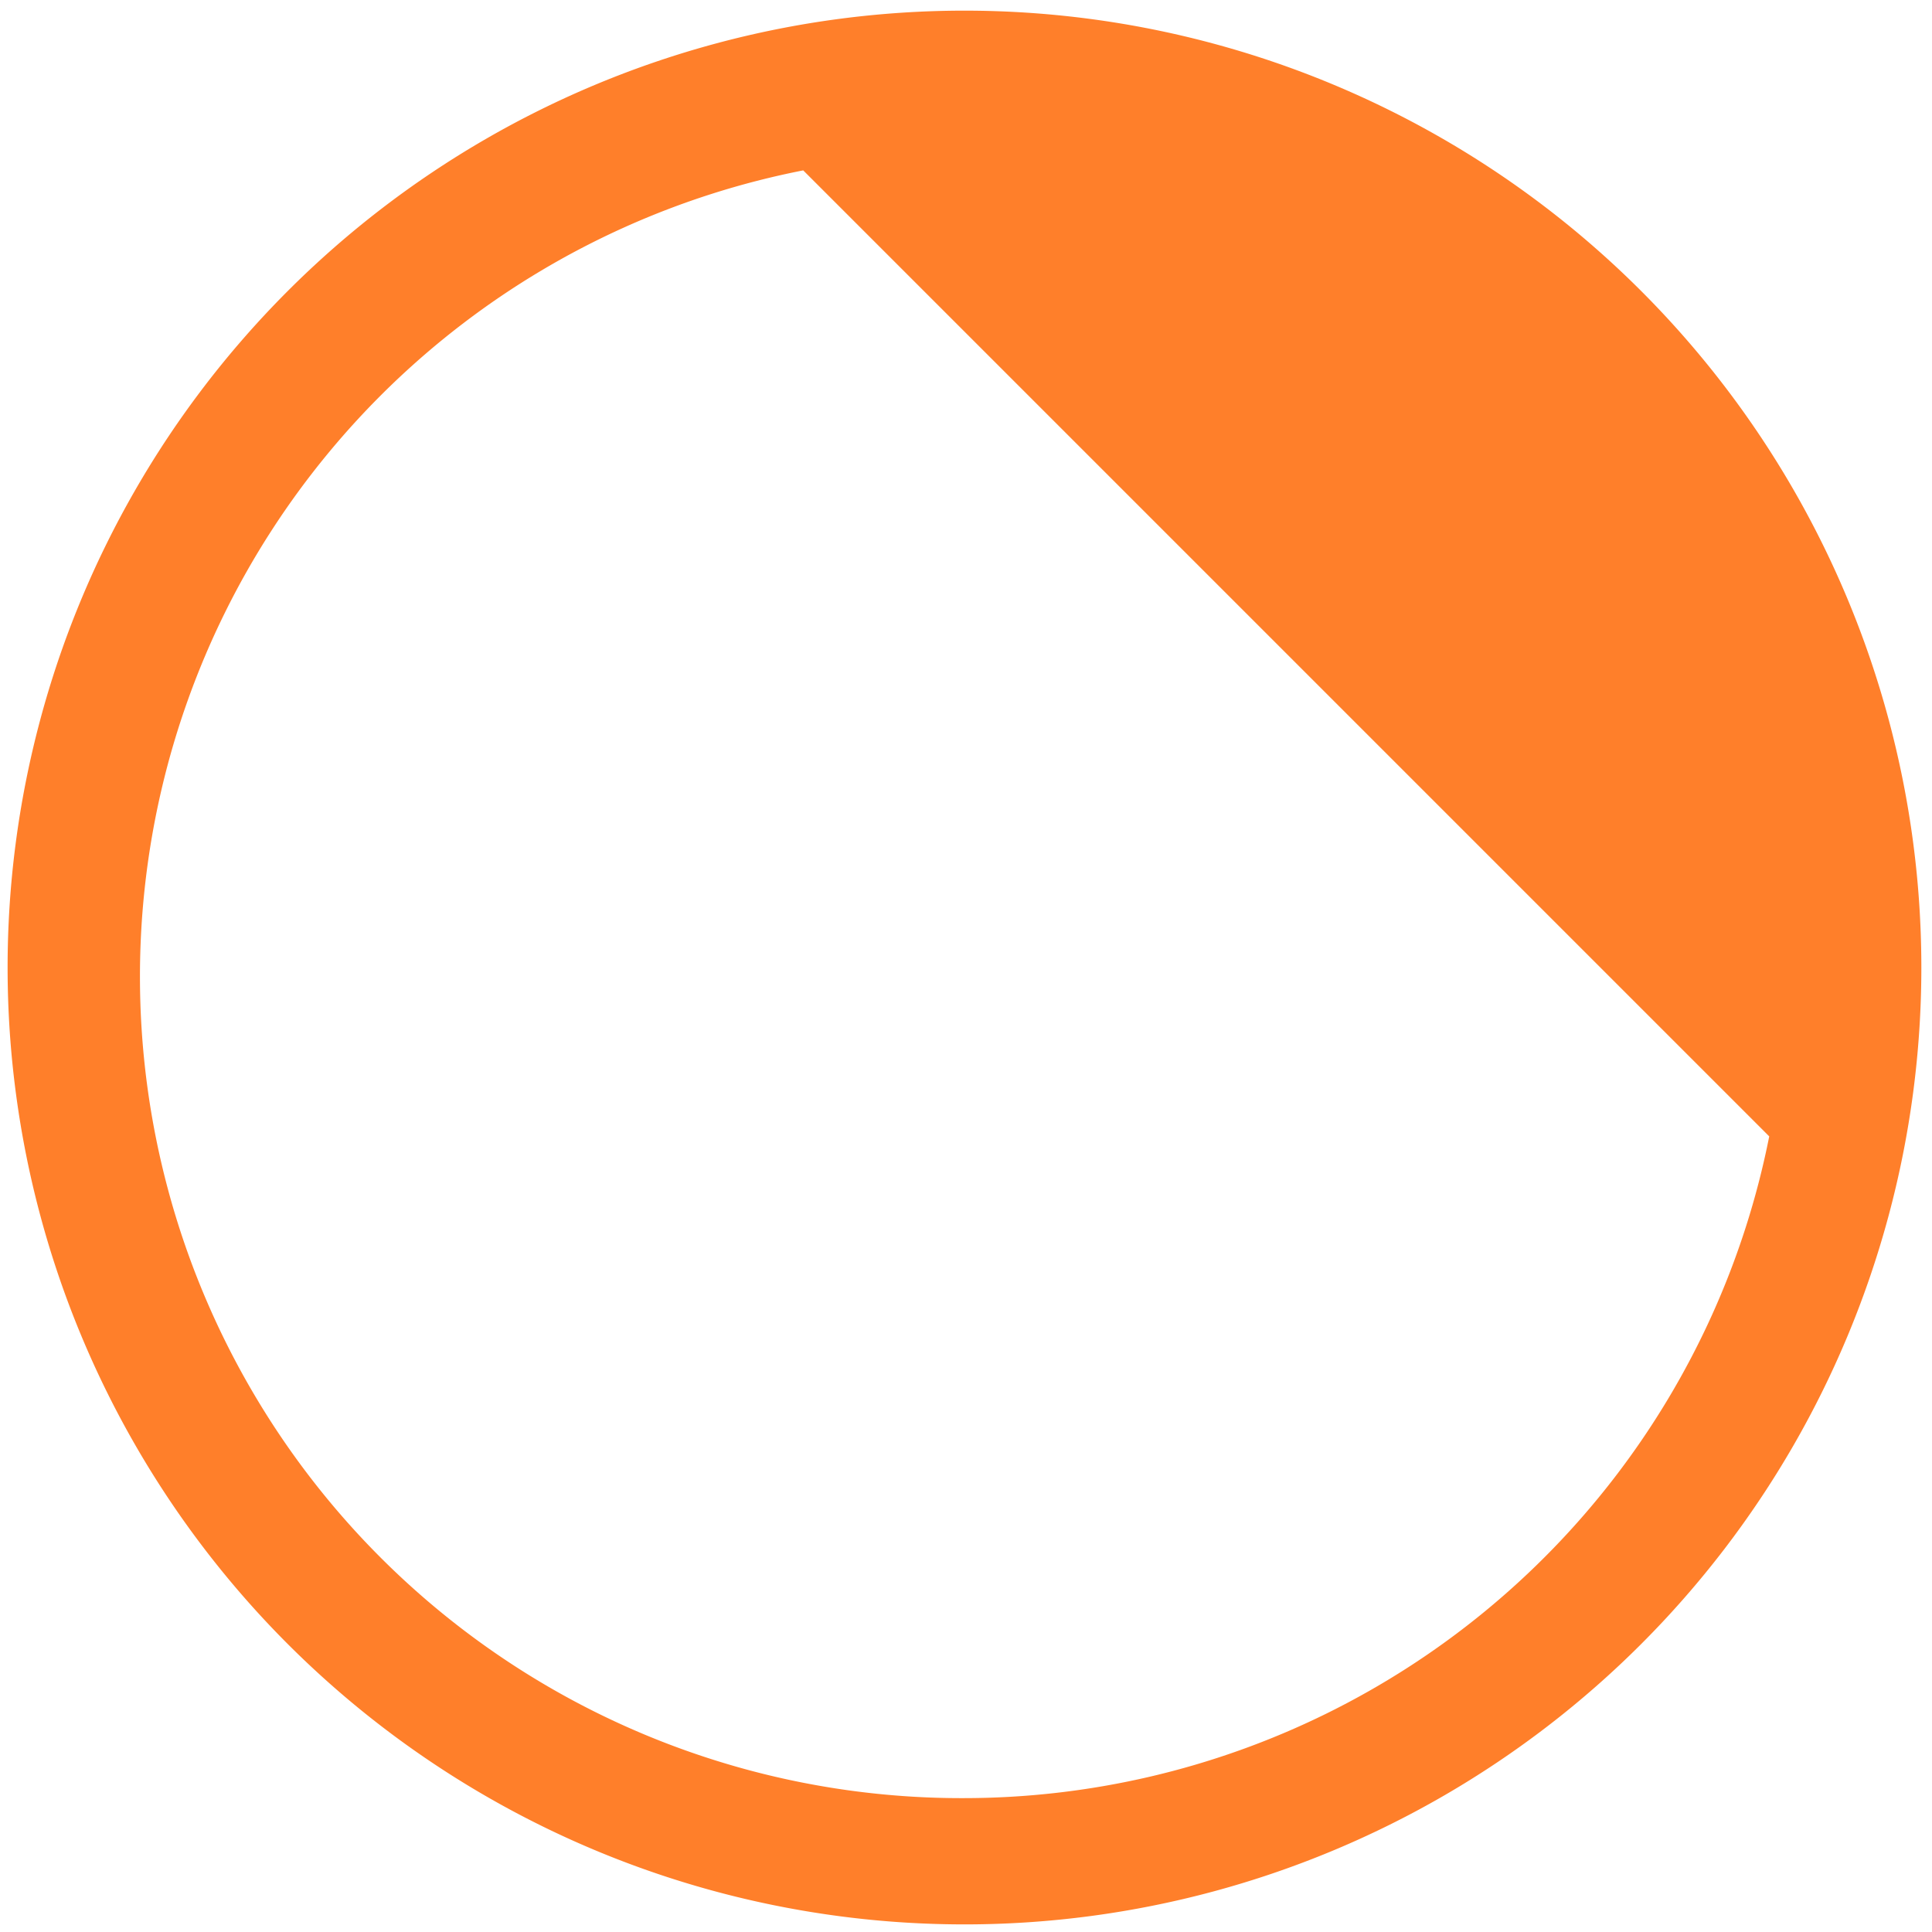 <svg xmlns="http://www.w3.org/2000/svg" width="48" height="48" viewBox="0 0 12.7 12.7"><path fill="#ff7f2a" d="M6.34.07a6.29 6.29 0 0 0-6.29 6.3 6.29 6.29 0 0 0 6.3 6.28 6.29 6.29 0 0 0 6.28-6.29A6.29 6.29 0 0 0 6.34.07zM5.28 1.12l6.35 6.35a5.4 5.4 0 0 1-5.3 4.35 5.4 5.4 0 0 1-5.41-5.4 5.4 5.4 0 0 1 4.36-5.3z"/></svg>